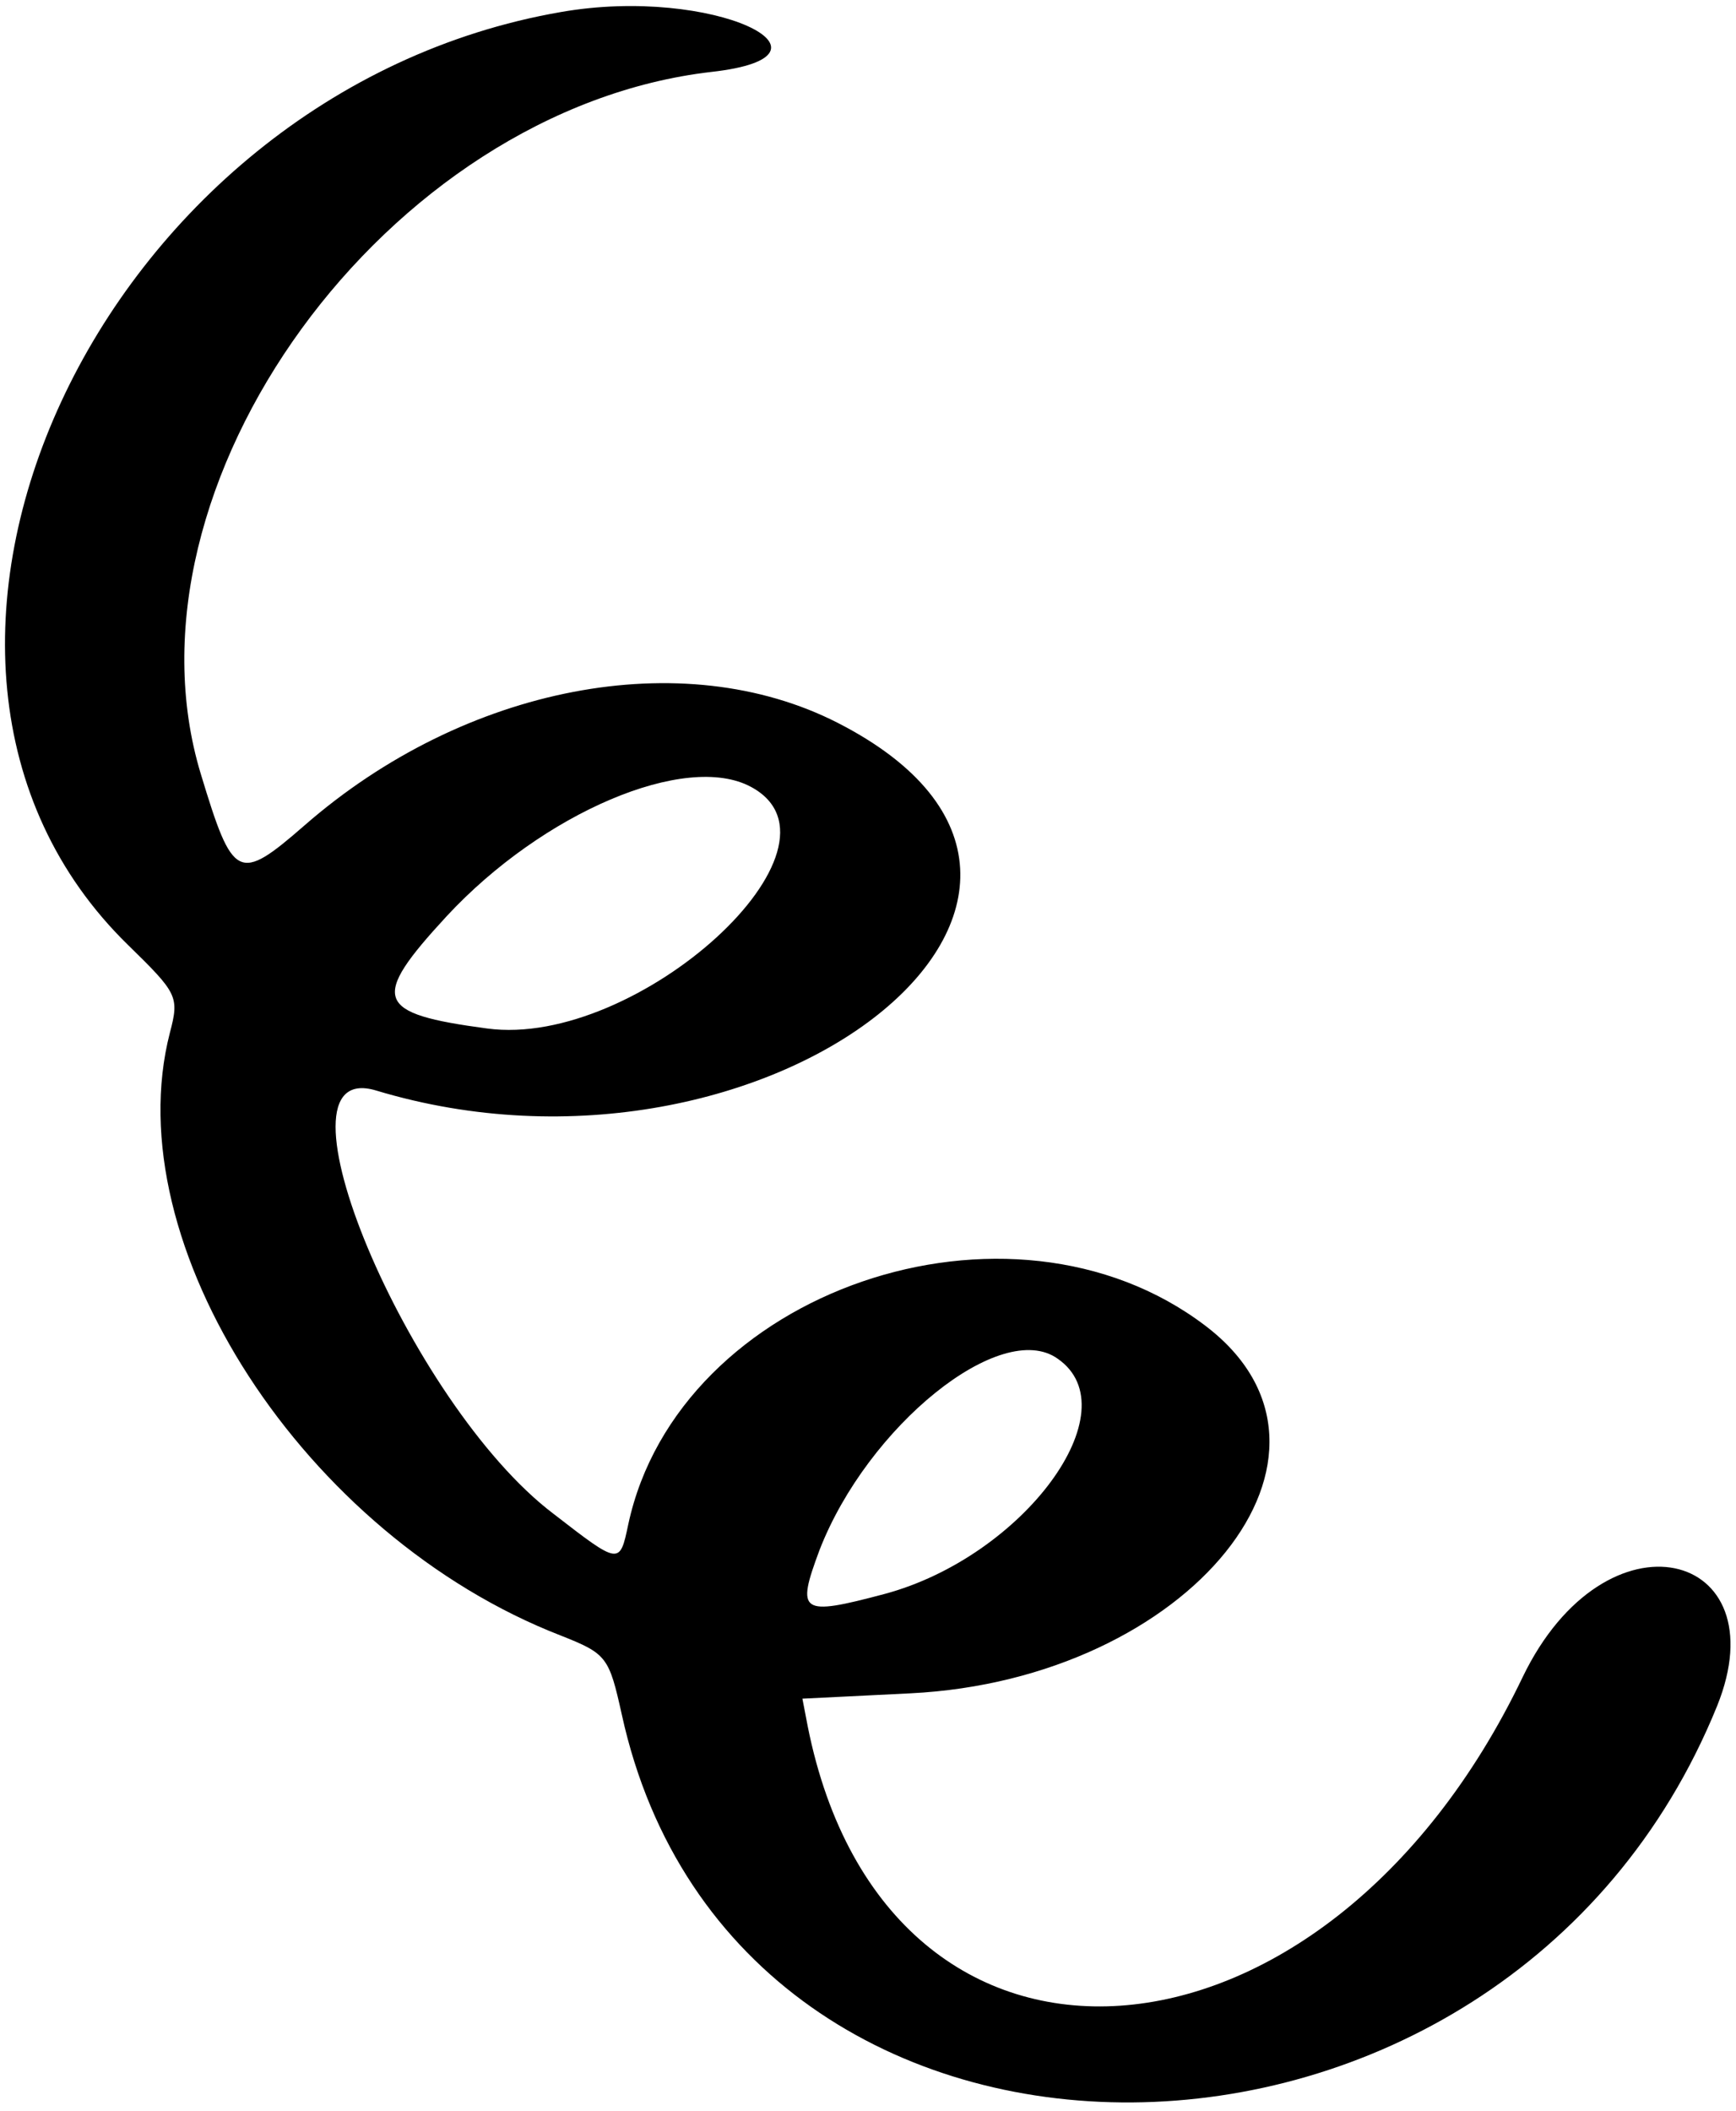 <svg width="181" height="220" viewBox="0 0 181 220" fill="none" xmlns="http://www.w3.org/2000/svg">
<path fill-rule="evenodd" clip-rule="evenodd" d="M58.484 1.254C10.247 9.61 -17.159 68.764 13.366 98.509C18.491 103.522 18.713 103.857 17.711 107.644C12.029 129.702 31.747 160.115 58.484 170.475C63.275 172.369 63.498 172.704 64.834 178.719C76.754 233.084 156.853 232.416 179.023 177.828C185.595 161.564 167.436 156.773 158.747 174.82C138.026 218.045 92.462 221.163 84.218 179.944L83.661 177.048L94.913 176.491C124.101 175.043 143.151 151.425 125.66 138.168C105.274 122.683 70.739 134.493 65.503 158.89C64.611 163.123 64.611 163.123 57.704 157.776C42.554 146.301 27.403 110.095 39.212 113.66C80.208 126.025 121.761 92.939 87.338 75.338C71.184 67.094 48.458 71.438 31.747 86.032C24.84 92.047 24.284 91.713 20.941 80.685C11.806 50.606 40.326 11.392 74.192 7.493C89.12 5.822 74.415 -1.531 58.484 1.254ZM78.314 82.022C89.677 88.149 66.505 109.315 50.797 107.198C39.1 105.639 38.543 104.19 46.564 95.501C56.59 84.695 71.518 78.345 78.314 82.022ZM110.287 141.622C117.973 146.97 106.722 162.232 92.239 166.131C83.439 168.47 82.993 168.136 85.444 161.563C90.457 148.64 104.382 137.389 110.287 141.622Z" fill="black"/>
</svg>
